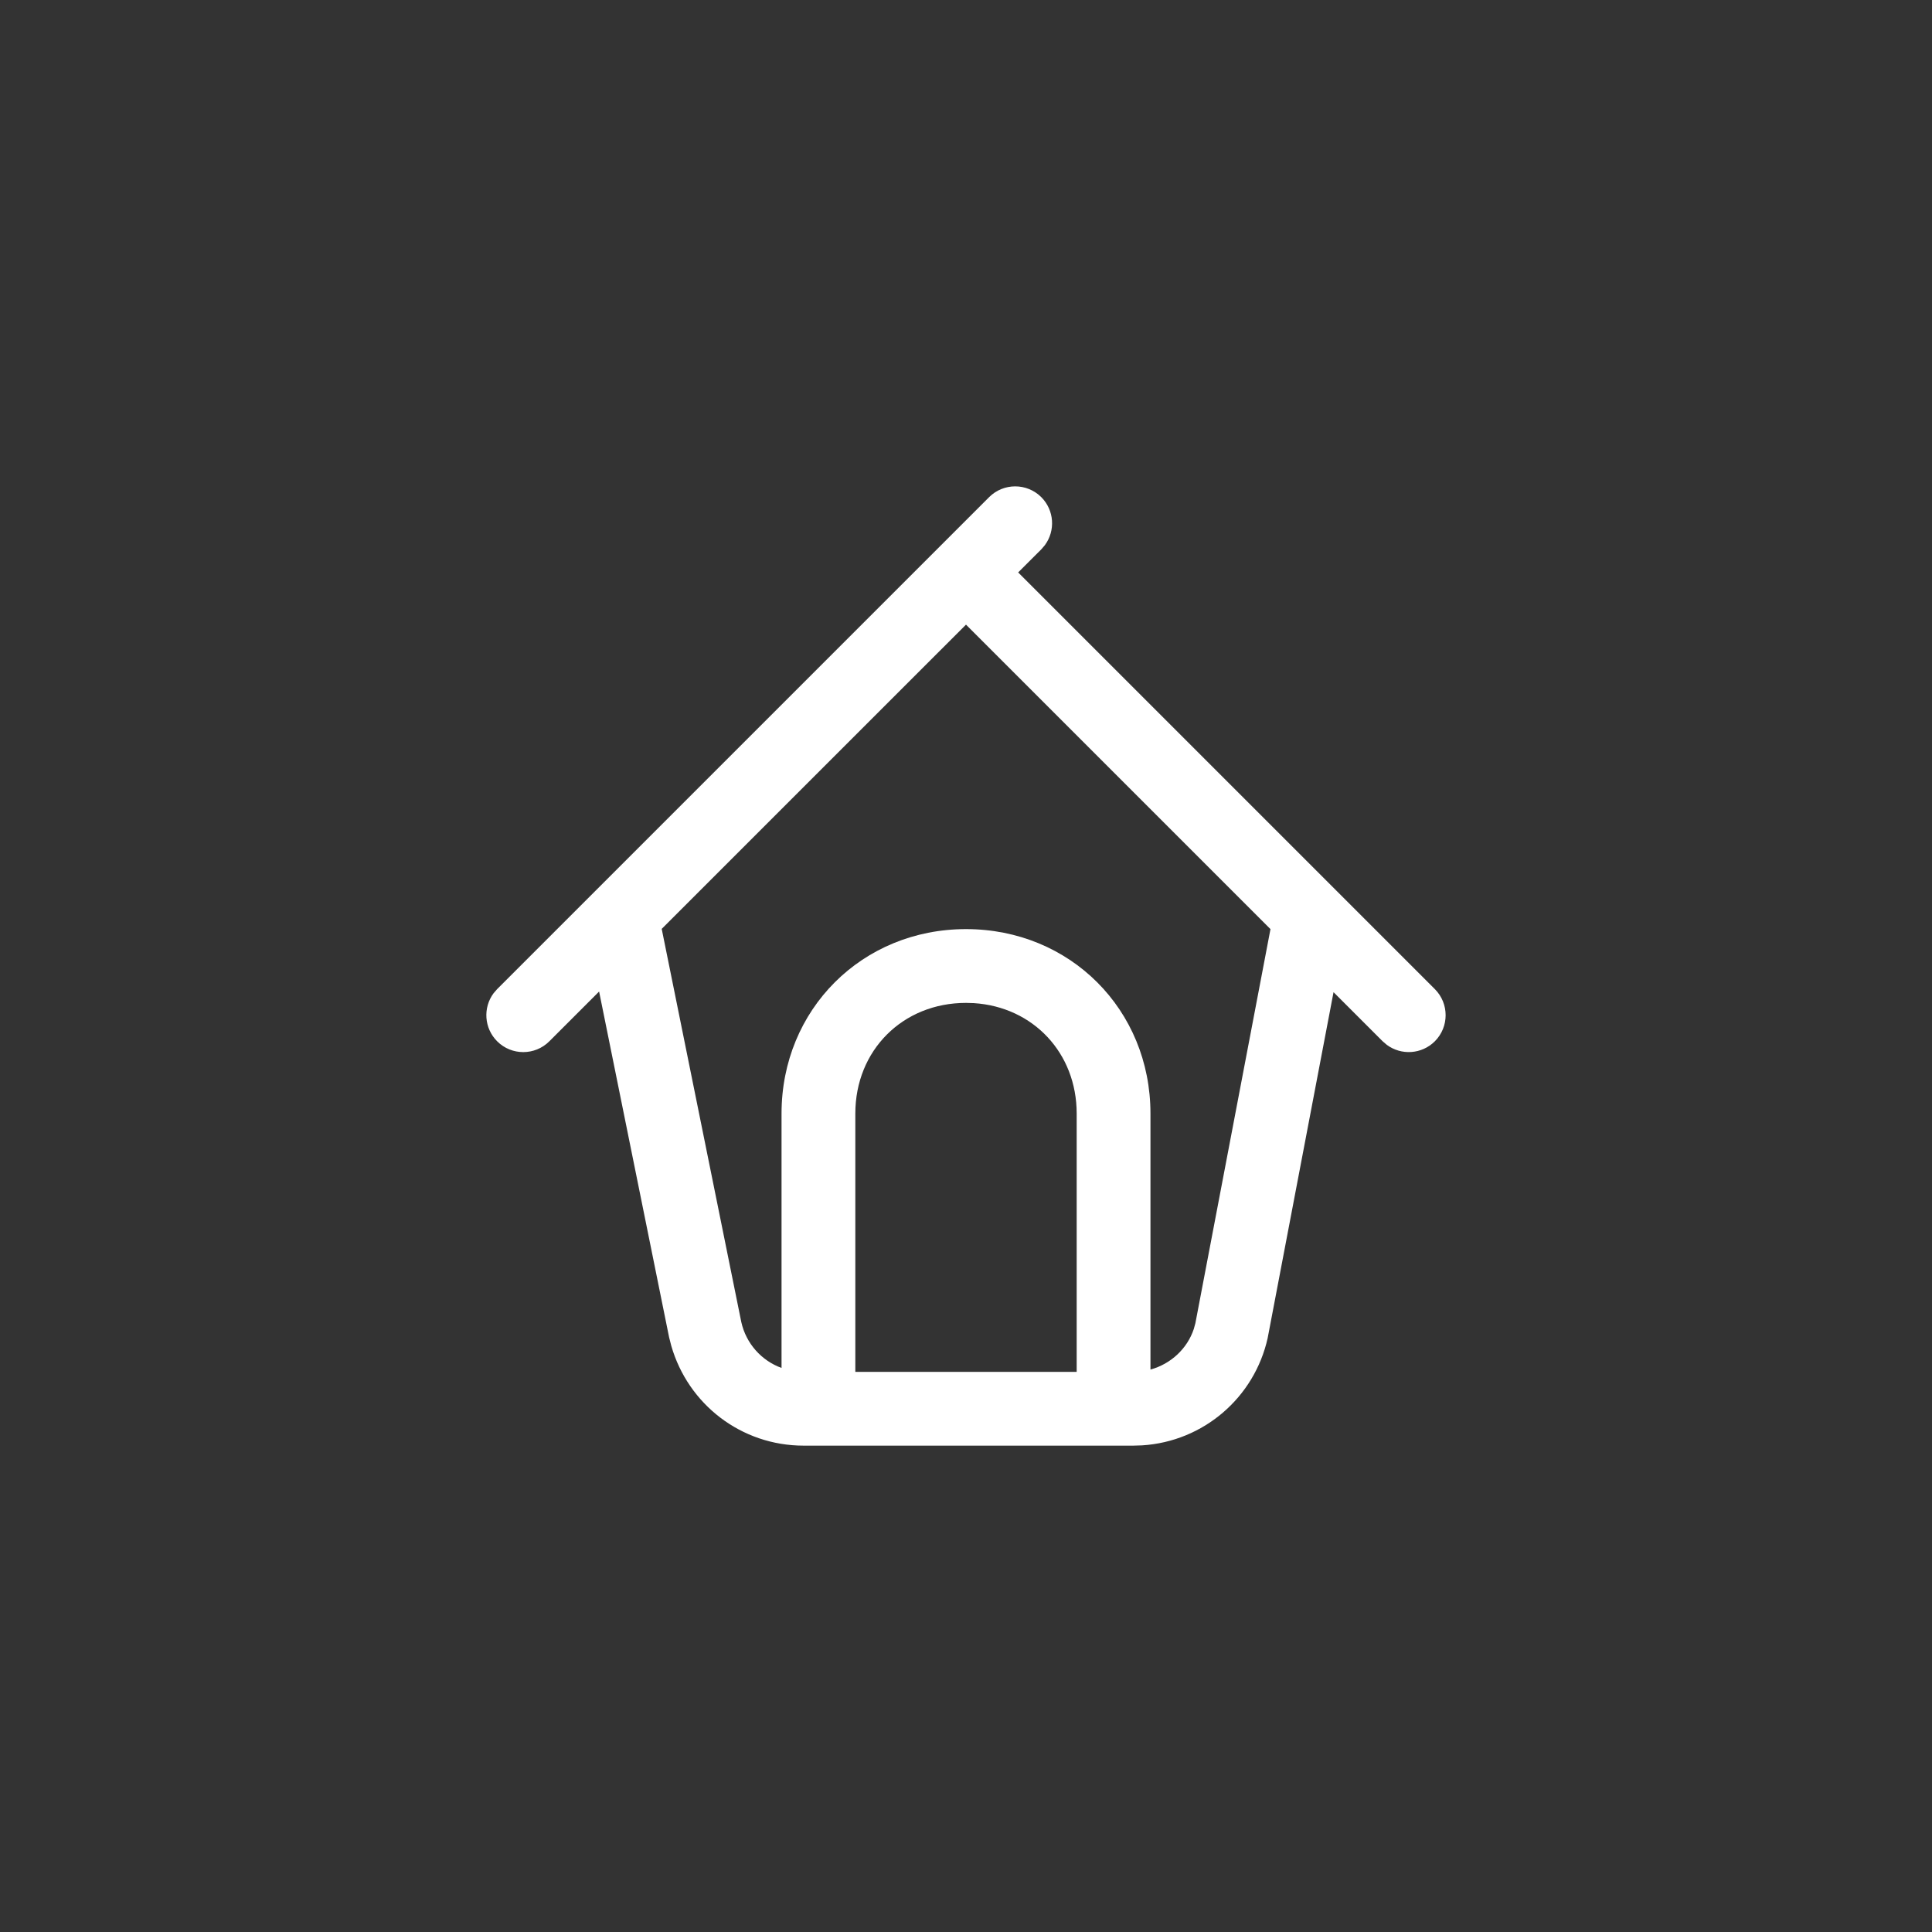 <svg width="42" height="42" viewBox="0 0 42 42" fill="none" xmlns="http://www.w3.org/2000/svg">
<rect x="0" y="0" width="42" height="42" fill="#333333" stroke="none"/>
<path fill-rule="evenodd" clip-rule="evenodd" d="M22.637 10.808C22.323 10.495 21.816 10.495 21.502 10.808L20.434 11.876L20.433 11.877L20.432 11.878L12.956 19.354C12.95 19.36 12.944 19.366 12.939 19.371L10.808 21.502L10.73 21.592C10.497 21.906 10.523 22.352 10.808 22.637C11.121 22.95 11.629 22.95 11.942 22.637L13.024 21.555L14.546 29.073L14.593 29.257C14.959 30.529 16.114 31.427 17.471 31.427H17.792H24.208H24.636L24.828 31.421C26.165 31.337 27.271 30.38 27.558 29.088L28.99 21.569L30.058 22.637L30.148 22.714C30.462 22.947 30.907 22.921 31.192 22.637C31.505 22.323 31.505 21.816 31.192 21.502L29.061 19.371C29.055 19.365 29.05 19.36 29.045 19.355L22.134 12.444L22.637 11.942L22.714 11.852C22.947 11.538 22.921 11.093 22.637 10.808ZM25.01 29.773C25.456 29.651 25.811 29.316 25.952 28.891L25.987 28.764L27.619 20.198L21 13.579L14.385 20.193L16.115 28.74C16.219 29.207 16.553 29.579 16.99 29.738V24.208C16.99 21.947 18.739 20.198 21 20.198C23.261 20.198 25.01 21.947 25.01 24.208V29.773ZM18.594 29.823H23.406V24.208C23.406 22.89 22.459 21.889 21.17 21.807L21 21.802C19.625 21.802 18.594 22.833 18.594 24.208V29.823Z" fill="white"/>
</svg>

